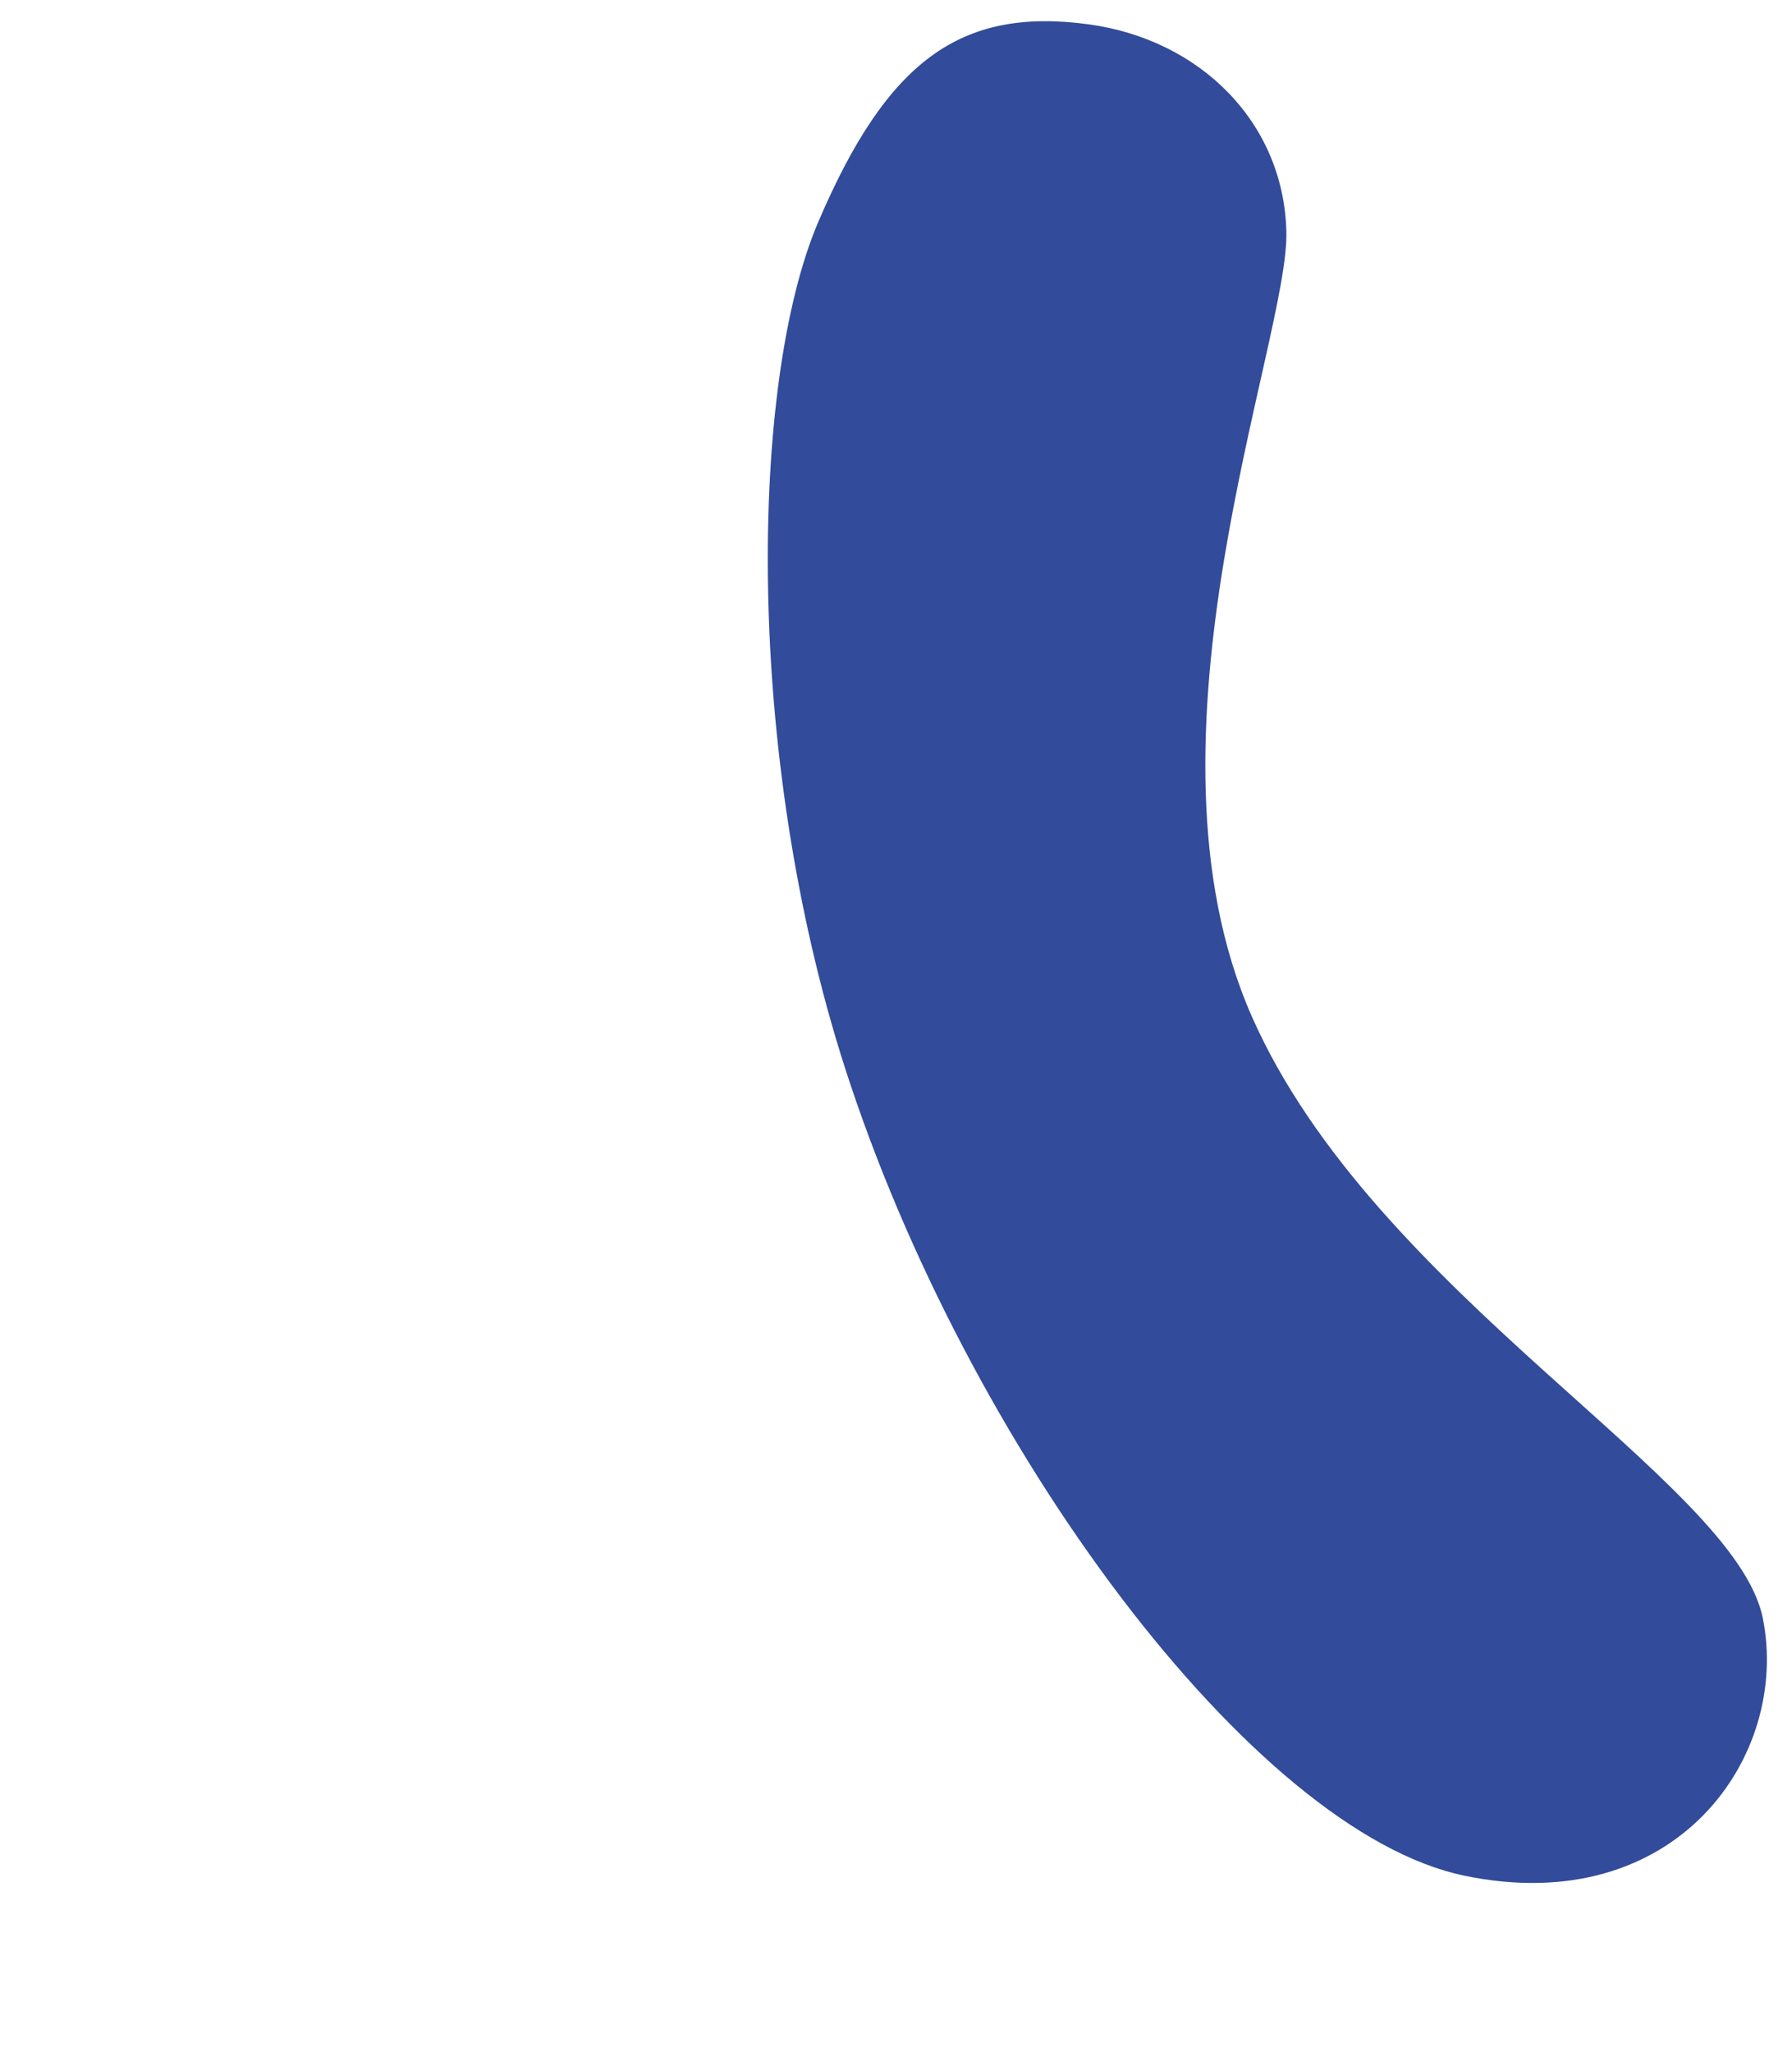 <svg width="69" height="79" viewBox="0 0 69 79" fill="none" xmlns="http://www.w3.org/2000/svg">
<path d="M56.389 72.205C64.54 73.894 68.941 67.6 67.876 62.292C66.811 56.985 52.916 49.83 48.196 39.118C43.475 28.406 49.621 13.131 49.531 8.938C49.441 4.744 46.239 1.518 41.899 0.934C36.965 0.27 34.148 2.359 31.504 8.551C28.86 14.743 28.66 29.028 32.521 41.063C37.209 55.675 48.237 70.516 56.389 72.205Z" fill="#324B9A"/>
</svg>
